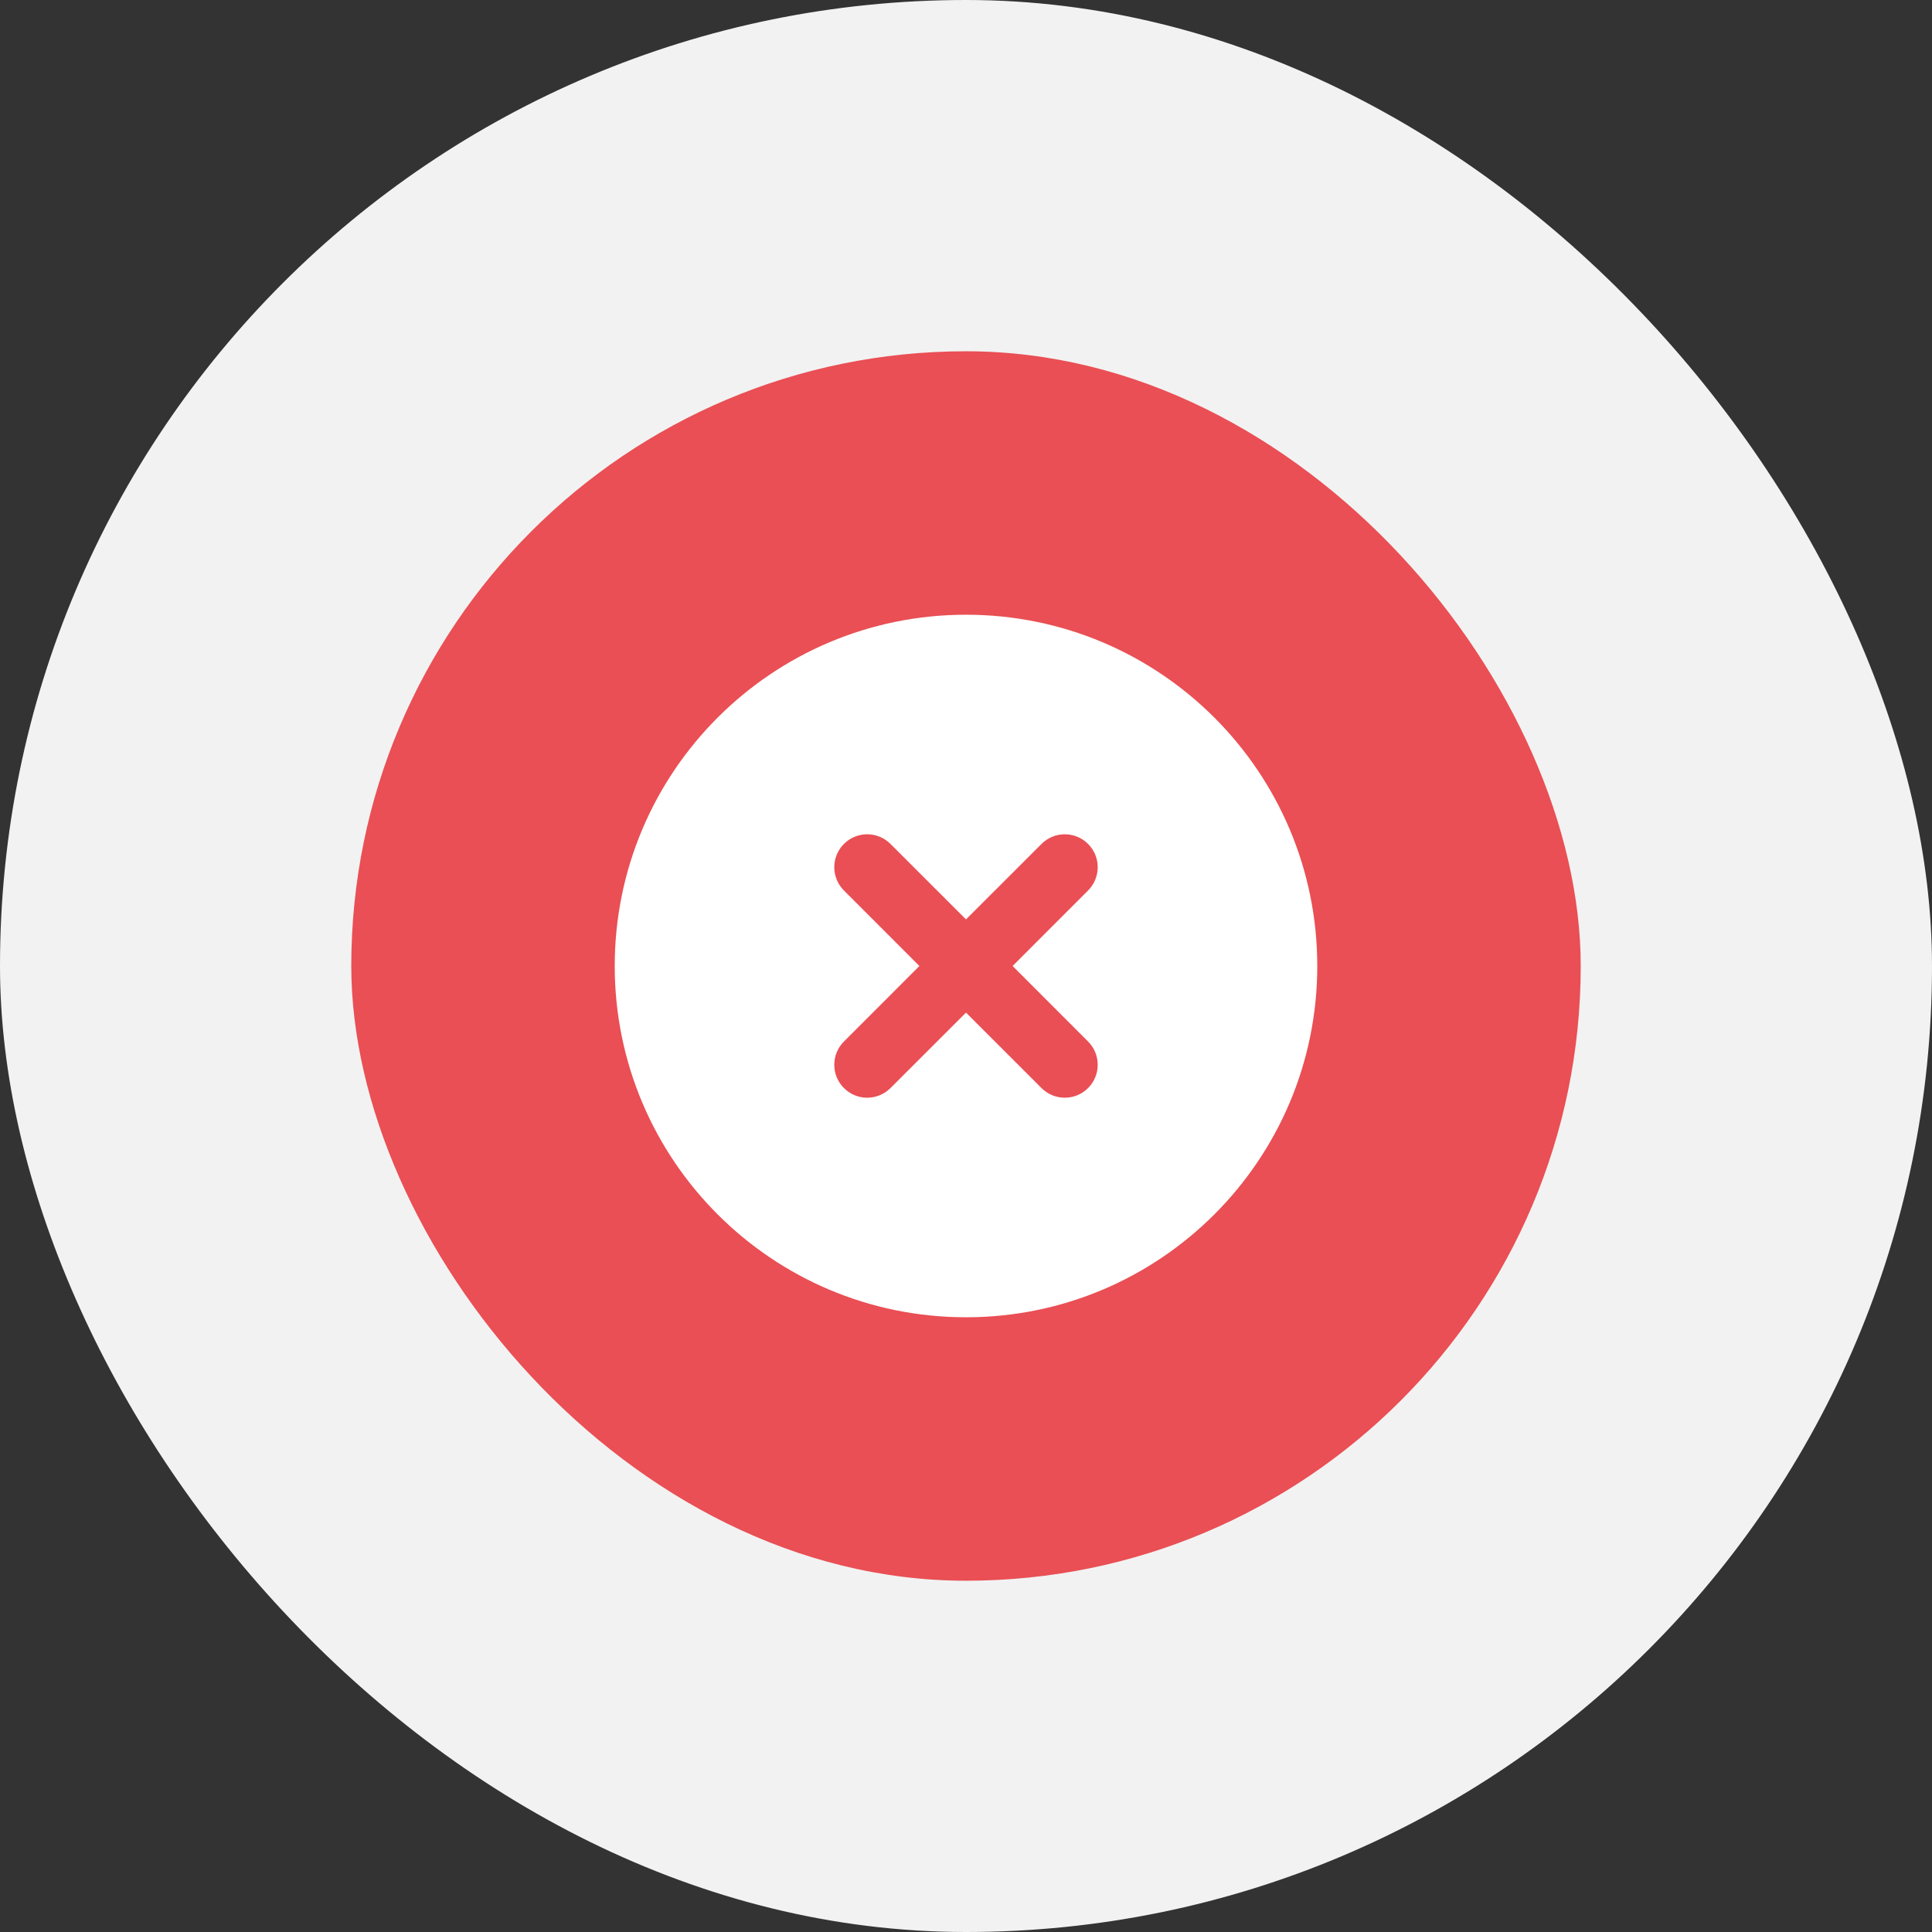 <svg width="44" height="44" viewBox="0 0 44 44" fill="none" xmlns="http://www.w3.org/2000/svg">
<rect x="0" y="0" width="44" height="44" fill="#333333" stroke="none"/>
<rect width="44" height="44" rx="22" fill="#F2F2F2"/>
<rect x="8" y="8" width="28" height="28" rx="14" fill="#E94F54"/>
<path fill-rule="evenodd" clip-rule="evenodd" d="M22 30C26.418 30 30 26.418 30 22C30 17.582 26.418 14 22 14C17.582 14 14 17.582 14 22C14 26.418 17.582 30 22 30ZM20.28 19.22C19.987 18.927 19.513 18.927 19.22 19.22C18.927 19.513 18.927 19.987 19.22 20.28L20.939 22L19.22 23.72C18.927 24.013 18.927 24.487 19.22 24.78C19.513 25.073 19.987 25.073 20.28 24.78L22 23.061L23.72 24.78C24.013 25.073 24.487 25.073 24.78 24.78C25.073 24.487 25.073 24.013 24.78 23.72L23.061 22L24.78 20.28C25.073 19.987 25.073 19.513 24.78 19.22C24.487 18.927 24.013 18.927 23.72 19.22L22 20.939L20.28 19.22Z" fill="white"/>
</svg>
